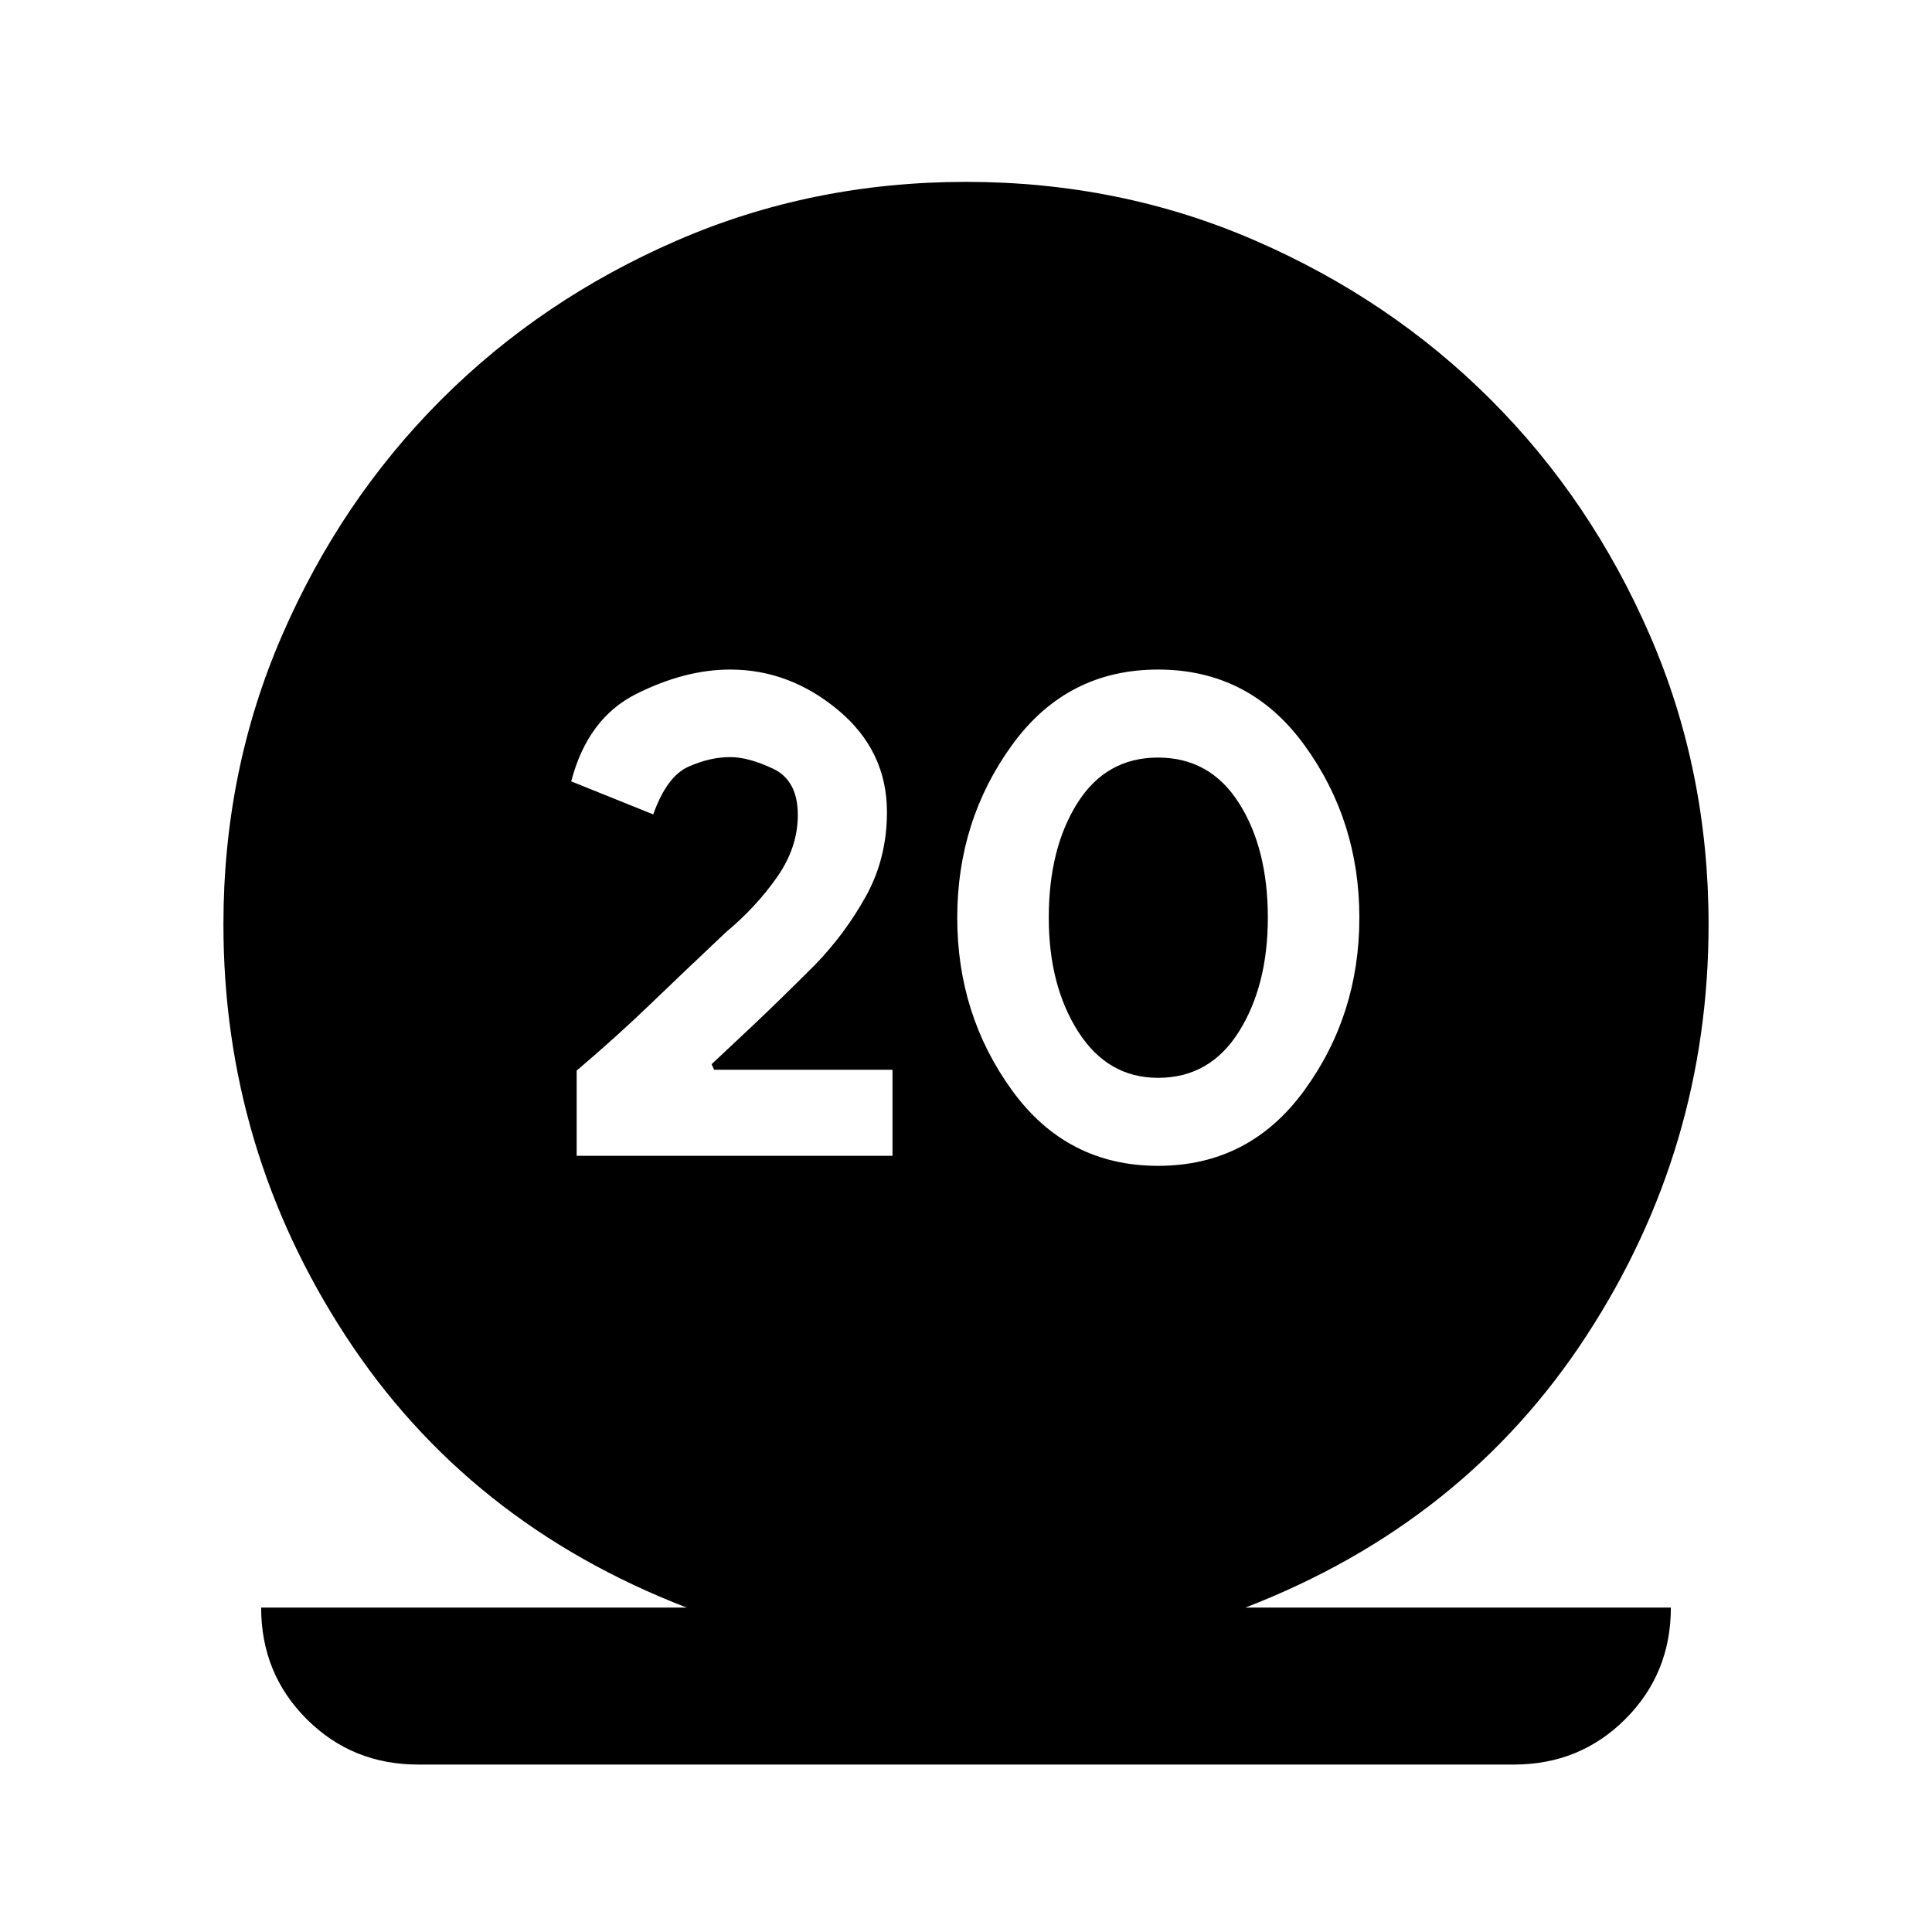 <svg xmlns="http://www.w3.org/2000/svg" height="20" viewBox="0 -960 960 960" width="20"><path d="M207.76-83.2q-32.78 0-55.39-22.6-22.61-22.61-22.61-55.4H341.2q-108.9-42.04-169.54-135.12-60.64-93.07-60.64-204.33 0-76.65 29.21-143.81 29.2-67.15 79.01-116.95 49.8-49.81 116.96-79.01 67.15-29.21 143.8-29.21t143.8 29.21q67.16 29.2 116.96 79.01 49.81 49.8 79.01 116.95 29.21 67.16 29.21 143.81 0 111.26-60.64 204.33Q727.7-203.24 618.8-161.2h211.44q0 32.79-22.61 55.4-22.61 22.6-55.39 22.6H207.76Zm78.78-302.5h156.94v-42.73h-88.63l-1.26-2.77q7.39-6.89 20.53-19.28t30.86-30.11q15-15.48 25.37-34.23 10.37-18.75 10.37-41.7 0-30.39-24.2-50.59-24.19-20.19-53.67-20.19-22.48 0-46.65 12.09-24.18 12.1-32.37 43.47l40.76 16.41q6.74-18.91 17.46-23.69 10.73-4.78 20.8-4.78 9.11 0 21.35 5.8 12.23 5.8 12.23 23 0 16.2-10.44 31.02-10.45 14.83-25.14 27.07-21.98 20.74-38.14 36.3-16.17 15.57-36.17 32.59v42.32Zm288.89 5q45.42 0 72.72-37.55 27.31-37.55 27.31-85.75t-27.31-85.75q-27.3-37.55-72.72-37.55-45.41 0-72.59 37.55-27.19 37.55-27.19 85.75t27.19 85.75q27.18 37.55 72.59 37.55Zm0-43.73q-25.04 0-39.67-22.93-14.63-22.92-14.63-56.64 0-34.43 14.25-57t40.05-22.57q25.81 0 40.18 22.57 14.37 22.57 14.37 57 0 33.72-14.38 56.64-14.38 22.93-40.17 22.93Z"/></svg>